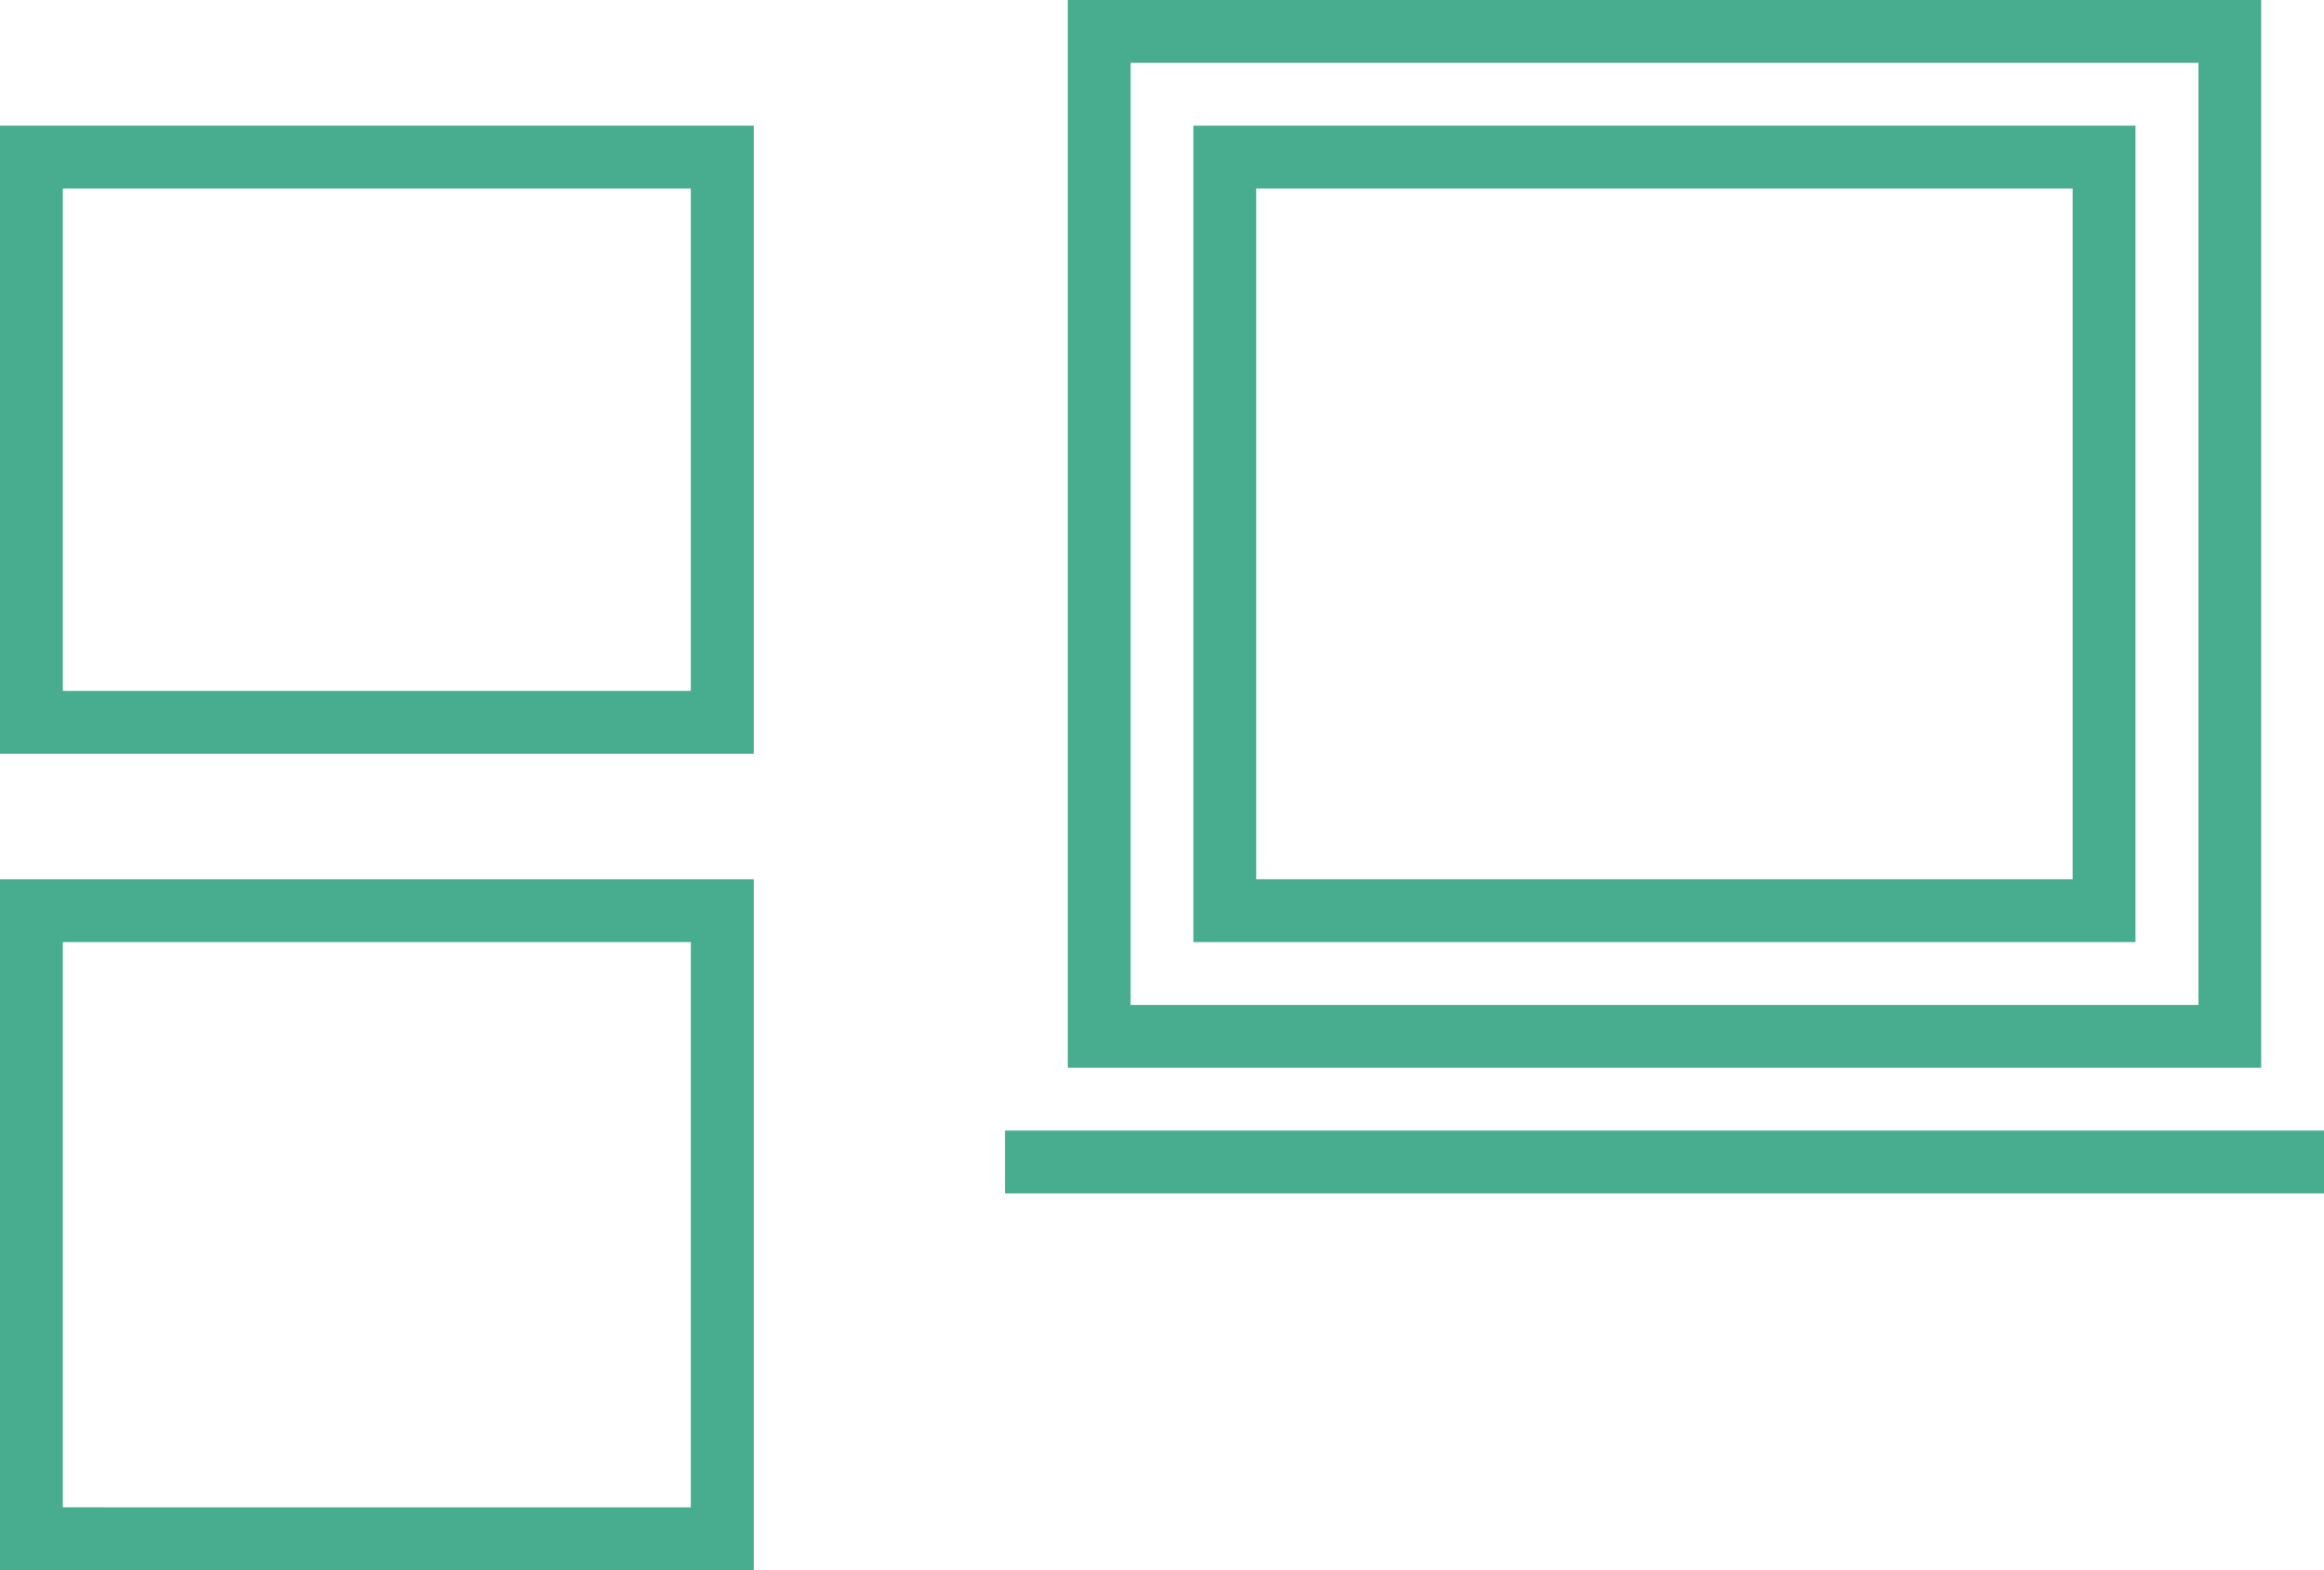 <svg xmlns="http://www.w3.org/2000/svg" width="21.194" height="14.32" viewBox="0 0 21.194 14.32">
  <g id="e-commerce_1_" transform="translate(0)">
    <g id="Groupe_323" data-name="Groupe 323" transform="translate(0 1.146)">
      <g id="Groupe_322" data-name="Groupe 322">
        <g id="Groupe_321" data-name="Groupe 321">
          <path id="Tracé_241" data-name="Tracé 241" d="M21.3,34.573v4.582H15.573V34.573ZM21.874,34H15v5.728h6.874V34Z" transform="translate(-15 -34)" fill="#48ac8f"/>
        </g>
      </g>
    </g>
    <g id="Groupe_326" data-name="Groupe 326" transform="translate(0 8.019)">
      <g id="Groupe_325" data-name="Groupe 325">
        <g id="Groupe_324" data-name="Groupe 324">
          <path id="Tracé_242" data-name="Tracé 242" d="M21.3,46.573v5.155H15.573V46.573ZM21.874,46H15v6.3h6.874V46Z" transform="translate(-15 -46)" fill="#48ac8f"/>
        </g>
      </g>
    </g>
    <g id="Groupe_329" data-name="Groupe 329" transform="translate(10.883 1.146)">
      <g id="Groupe_328" data-name="Groupe 328">
        <g id="Groupe_327" data-name="Groupe 327">
          <path id="Tracé_243" data-name="Tracé 243" d="M42.019,34.573v6.3H34.573v-6.3ZM42.592,34H34v7.446h8.592V34Z" transform="translate(-34 -34)" fill="#48ac8f"/>
        </g>
      </g>
    </g>
    <g id="Groupe_332" data-name="Groupe 332" transform="translate(9.165)">
      <g id="Groupe_330" data-name="Groupe 330" transform="translate(0.573)">
        <path id="Tracé_244" data-name="Tracé 244" d="M32,41.738H42.883V32H32Zm.573-9.165h9.738v8.592H32.573Z" transform="translate(-32 -32)" fill="#48ac8f"/>
      </g>
      <g id="Groupe_331" data-name="Groupe 331" transform="translate(0 10.311)">
        <rect id="Rectangle_102" data-name="Rectangle 102" width="12.029" height="0.573" fill="#48ac8f"/>
      </g>
    </g>
  </g>
</svg>
